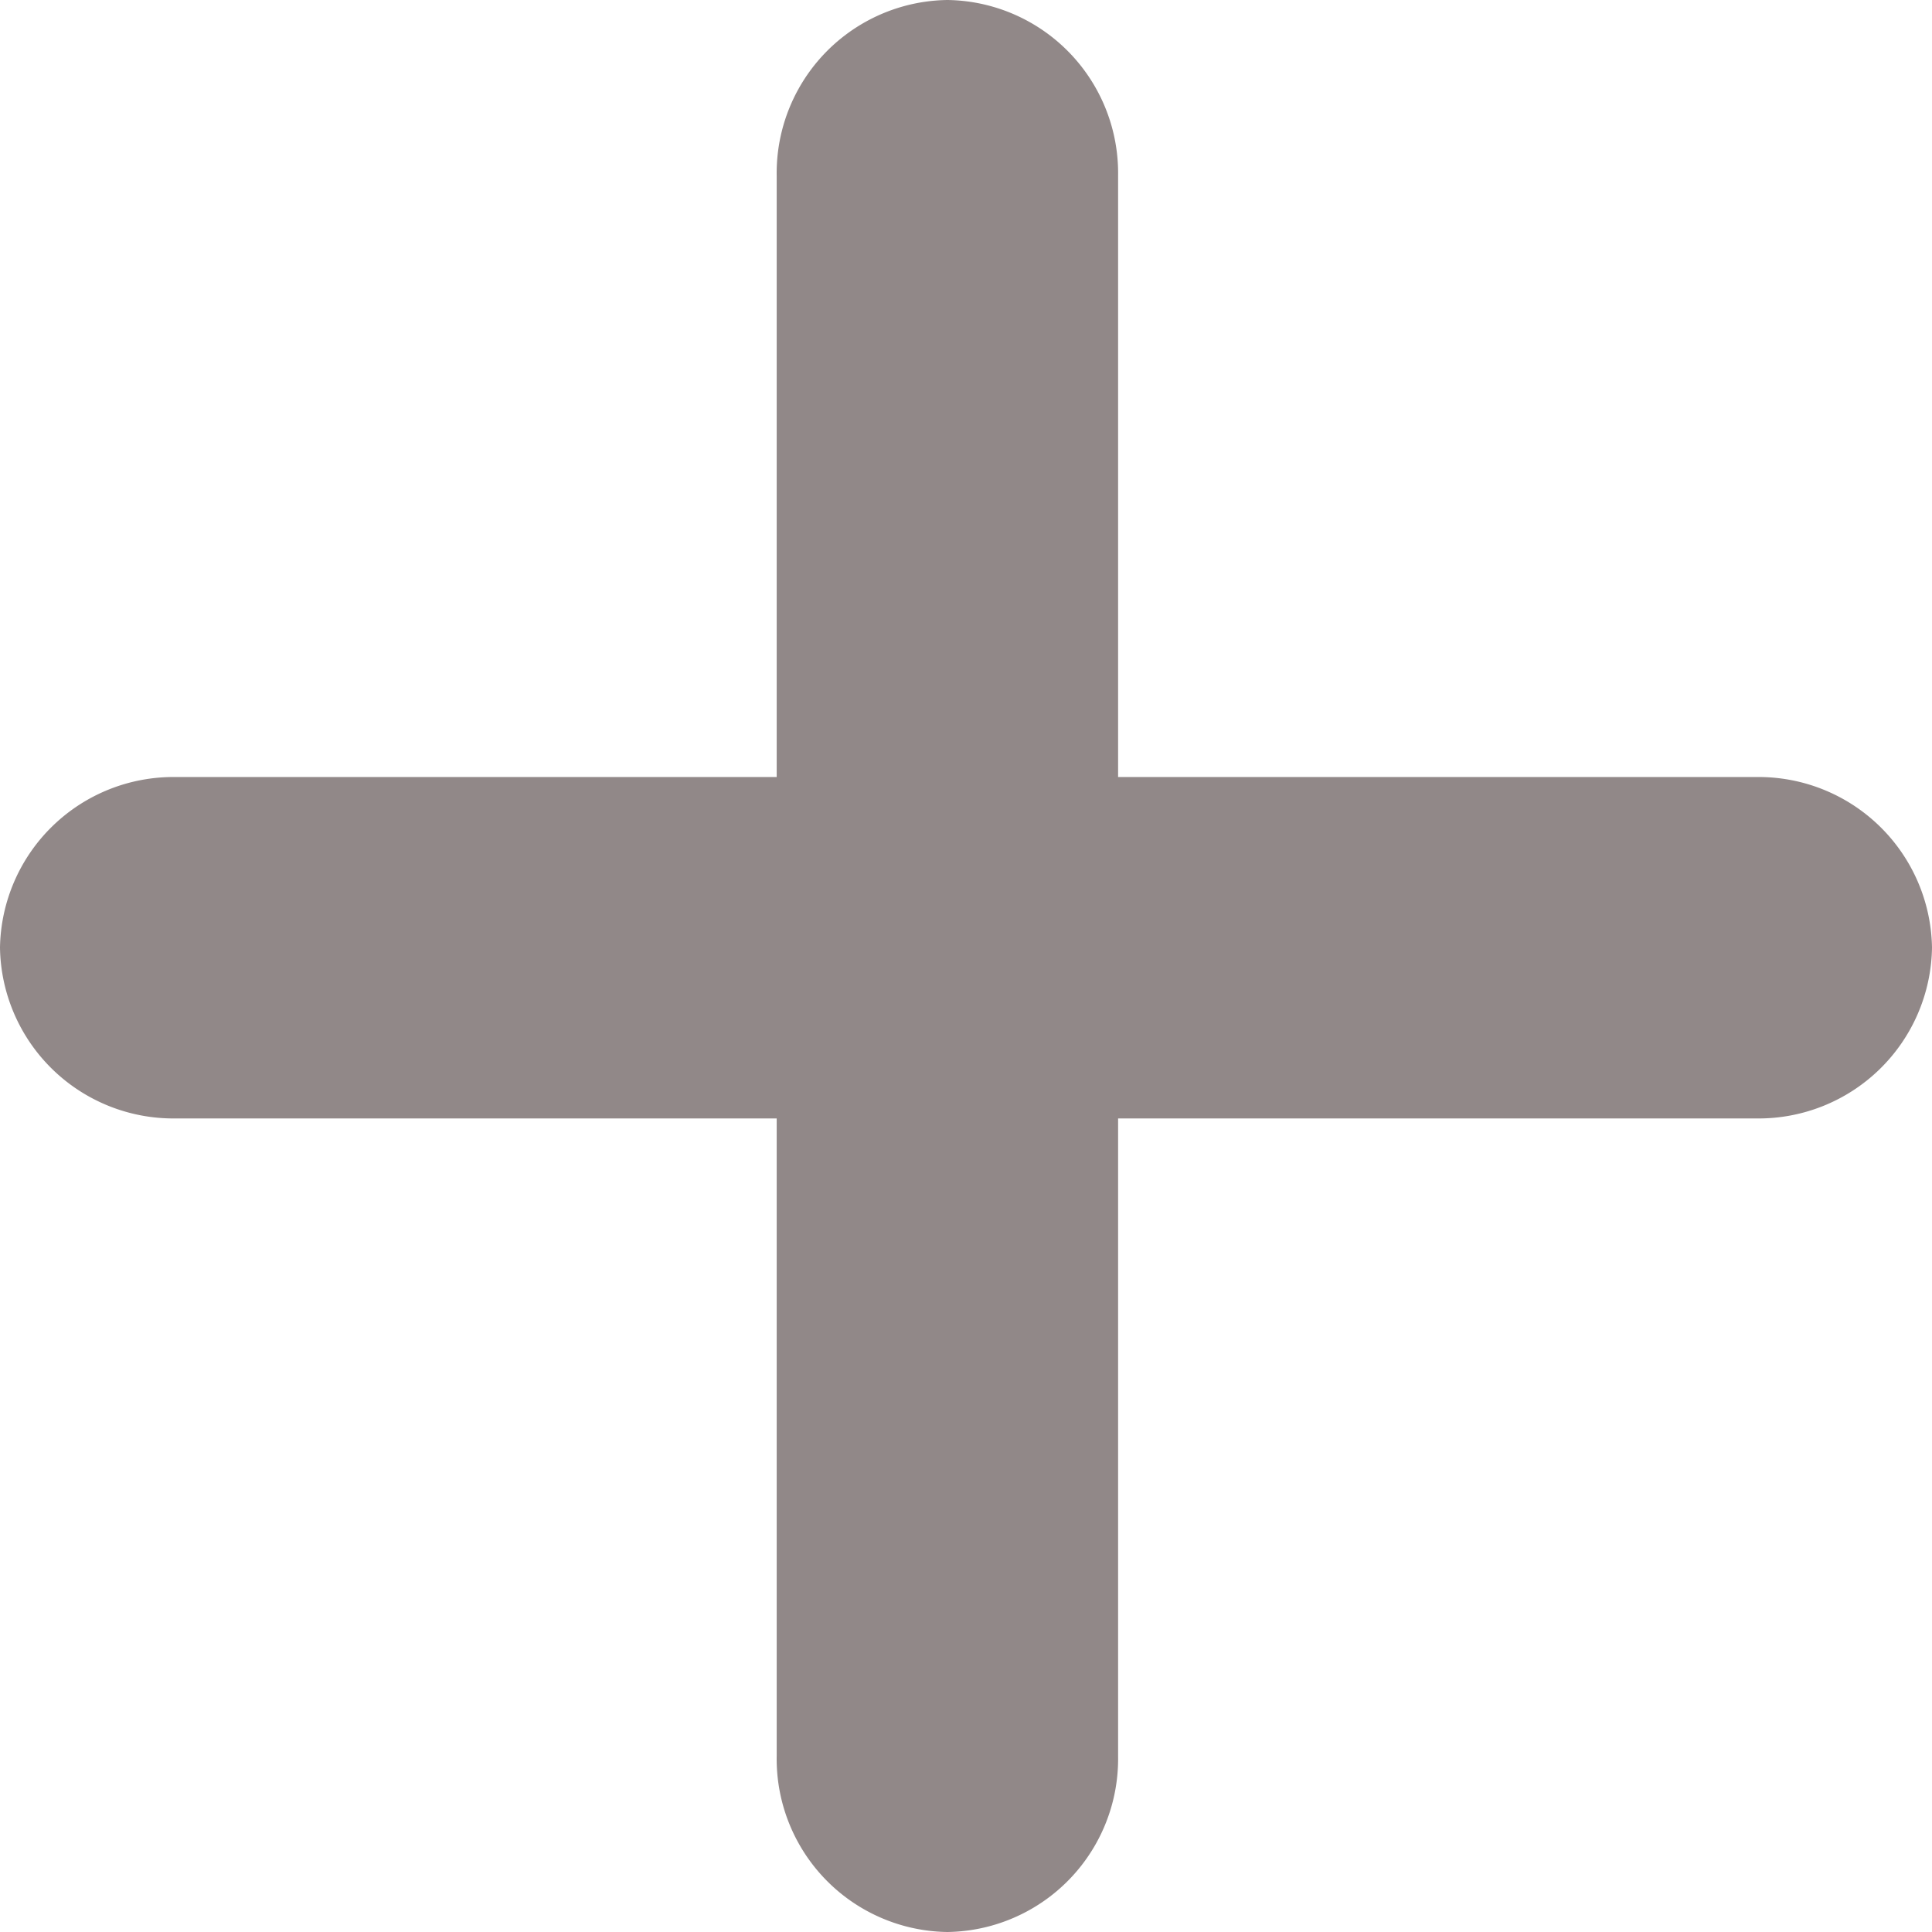 <svg xmlns="http://www.w3.org/2000/svg" width="11.318" height="11.318" viewBox="0 0 11.318 11.318"><defs><style>.a{fill:#918888;}</style></defs><path class="a" d="M1.029,0h9.26a1.016,1.016,0,0,1,1.029,1,1.016,1.016,0,0,1-1.029,1H1.029A1.016,1.016,0,0,1,0,1,1.016,1.016,0,0,1,1.029,0Z" transform="translate(0 4.552)"/><path class="a" d="M1.029,0h9.26a1.014,1.014,0,0,1,1.029,1,1.014,1.014,0,0,1-1.029,1H1.029A1.014,1.014,0,0,1,0,1,1.014,1.014,0,0,1,1.029,0Z" transform="translate(6.55) rotate(90)"/></svg>